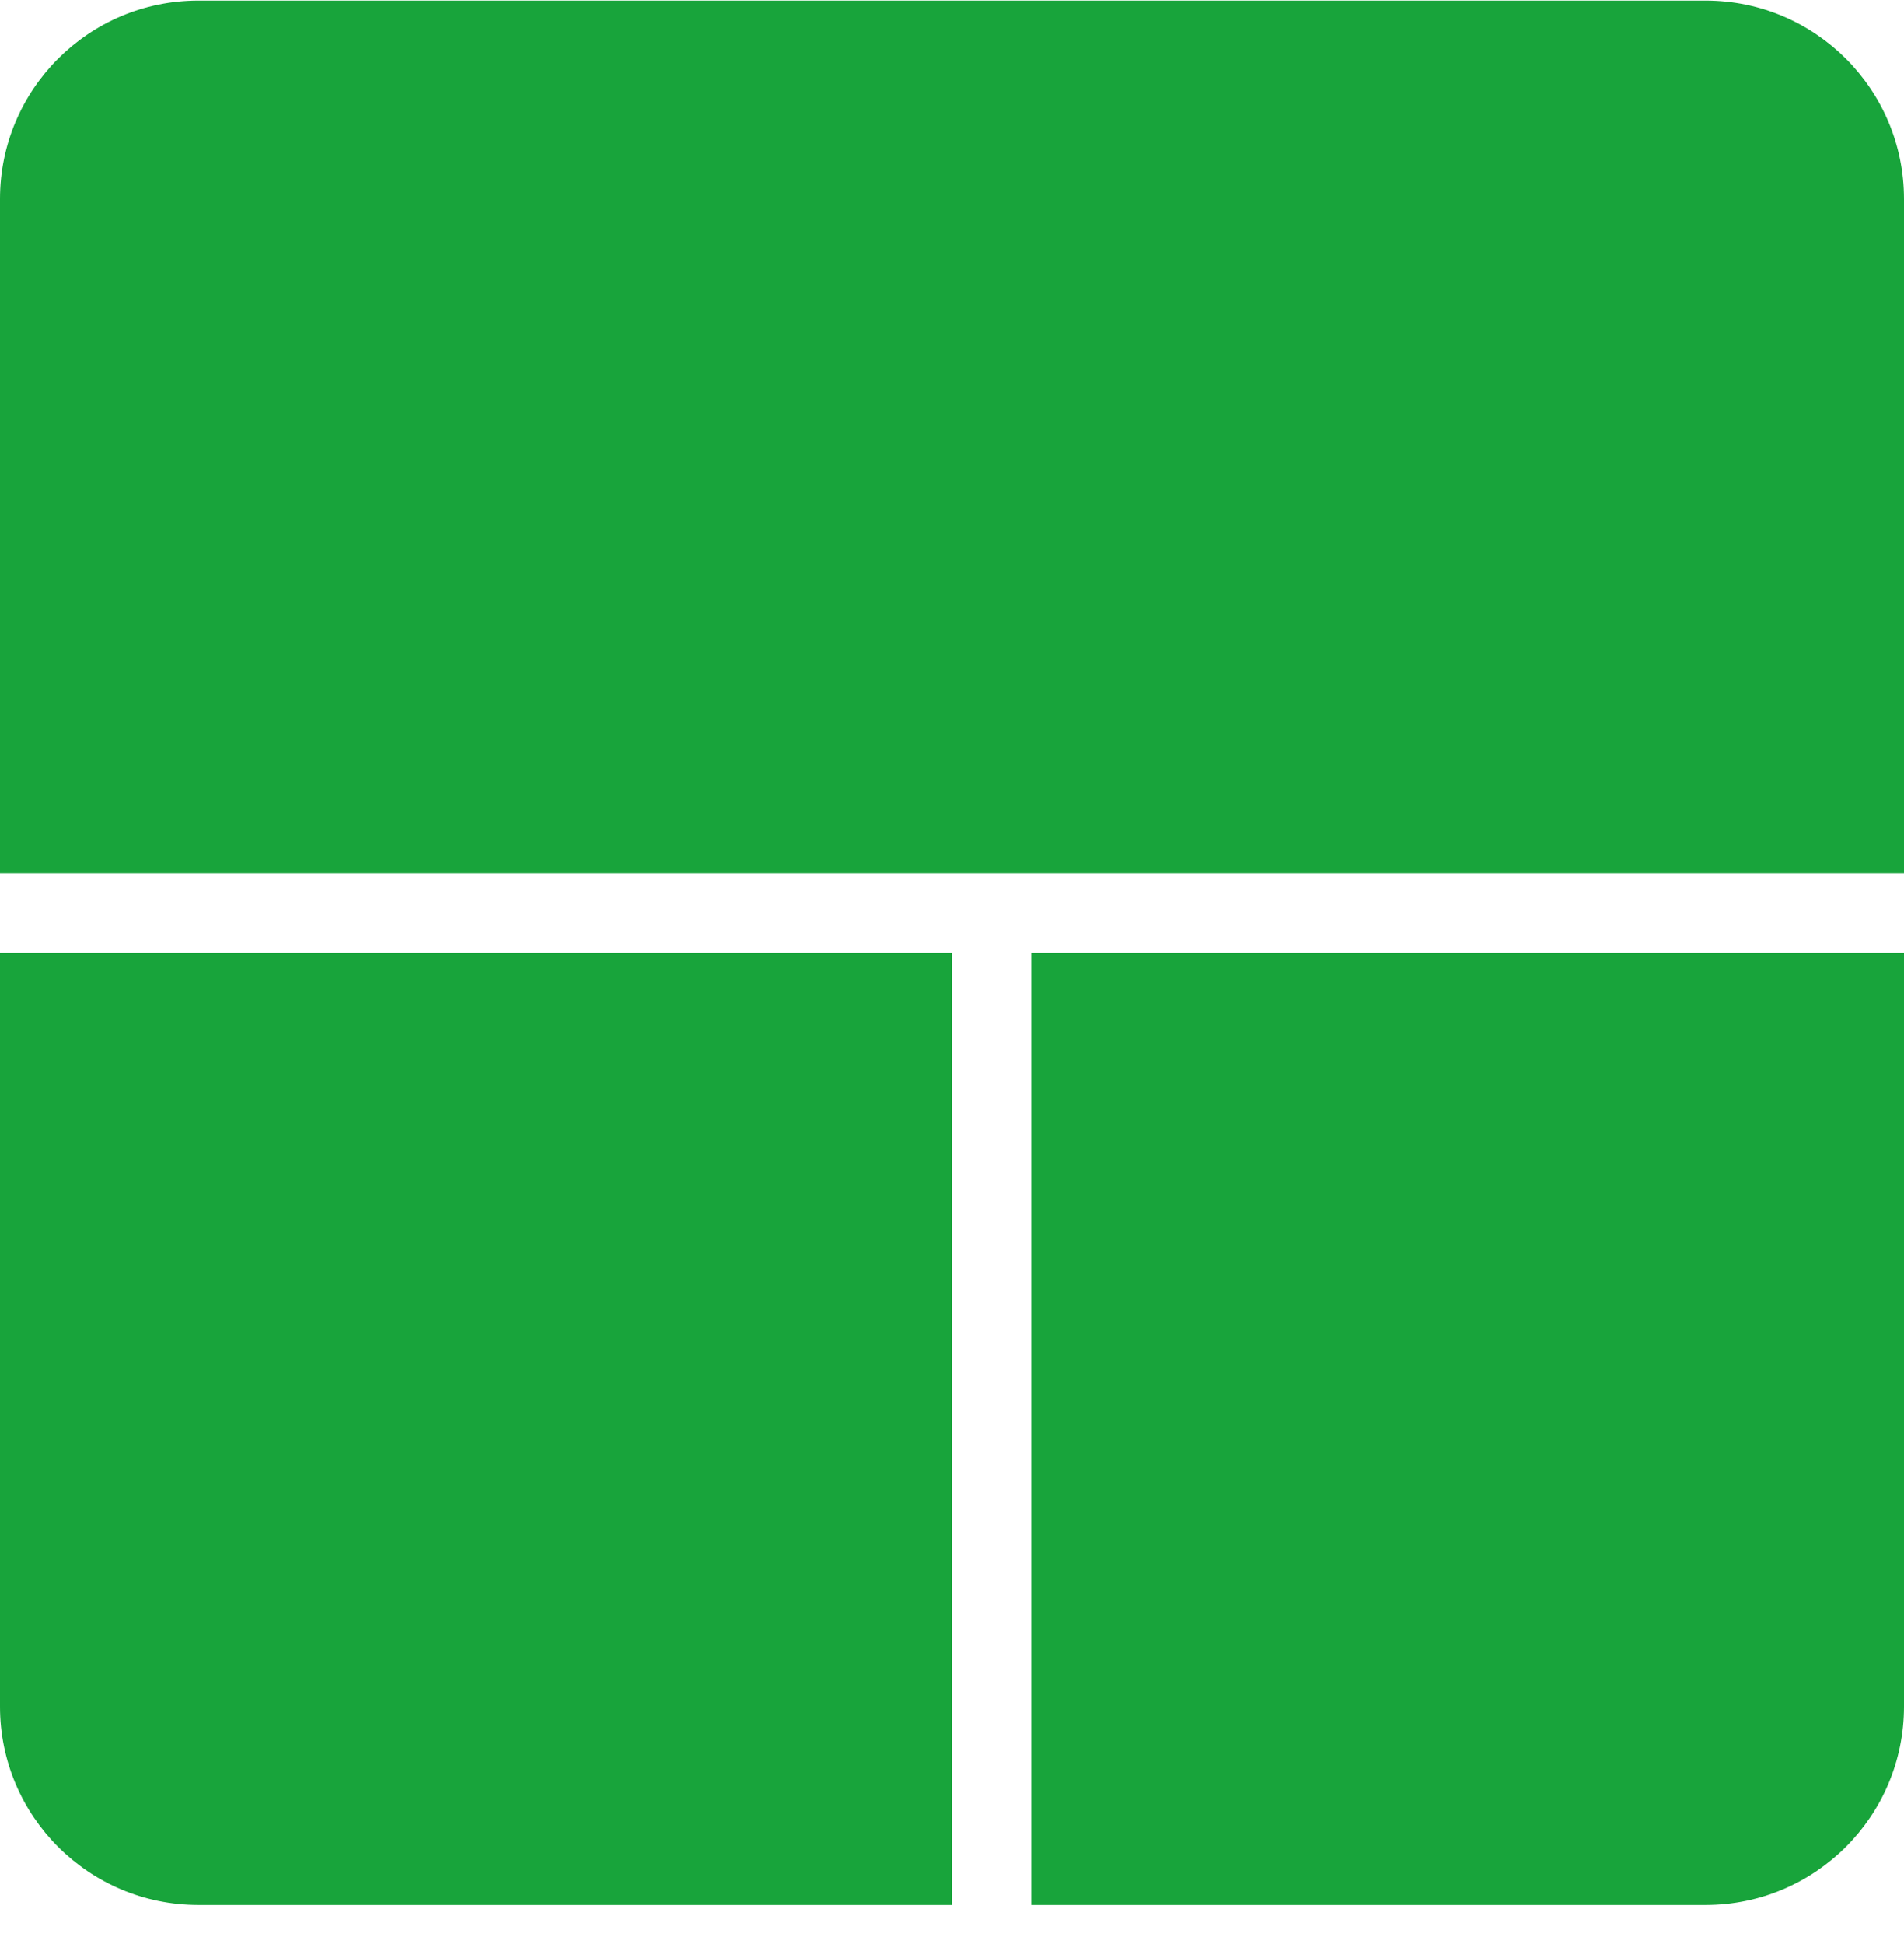 <svg width="48" height="49" viewBox="0 0 48 49" fill="none" xmlns="http://www.w3.org/2000/svg">
<path d="M5 0.015C2.239 0.015 1.14441e-05 2.253 1.14441e-05 5.015L0 22.015L48 22.015V24.015L26 24.015L26 48.015H43C45.761 48.015 48 45.776 48 43.015V5.015C48 2.253 45.761 0.015 43 0.015H5Z" fill="#18A43B"/>
<path d="M24 48.015L24 24.015L0 24.015L1.14441e-05 43.015C1.14441e-05 45.776 2.239 48.015 5 48.015H24Z" fill="#18A43B"/>
</svg>
